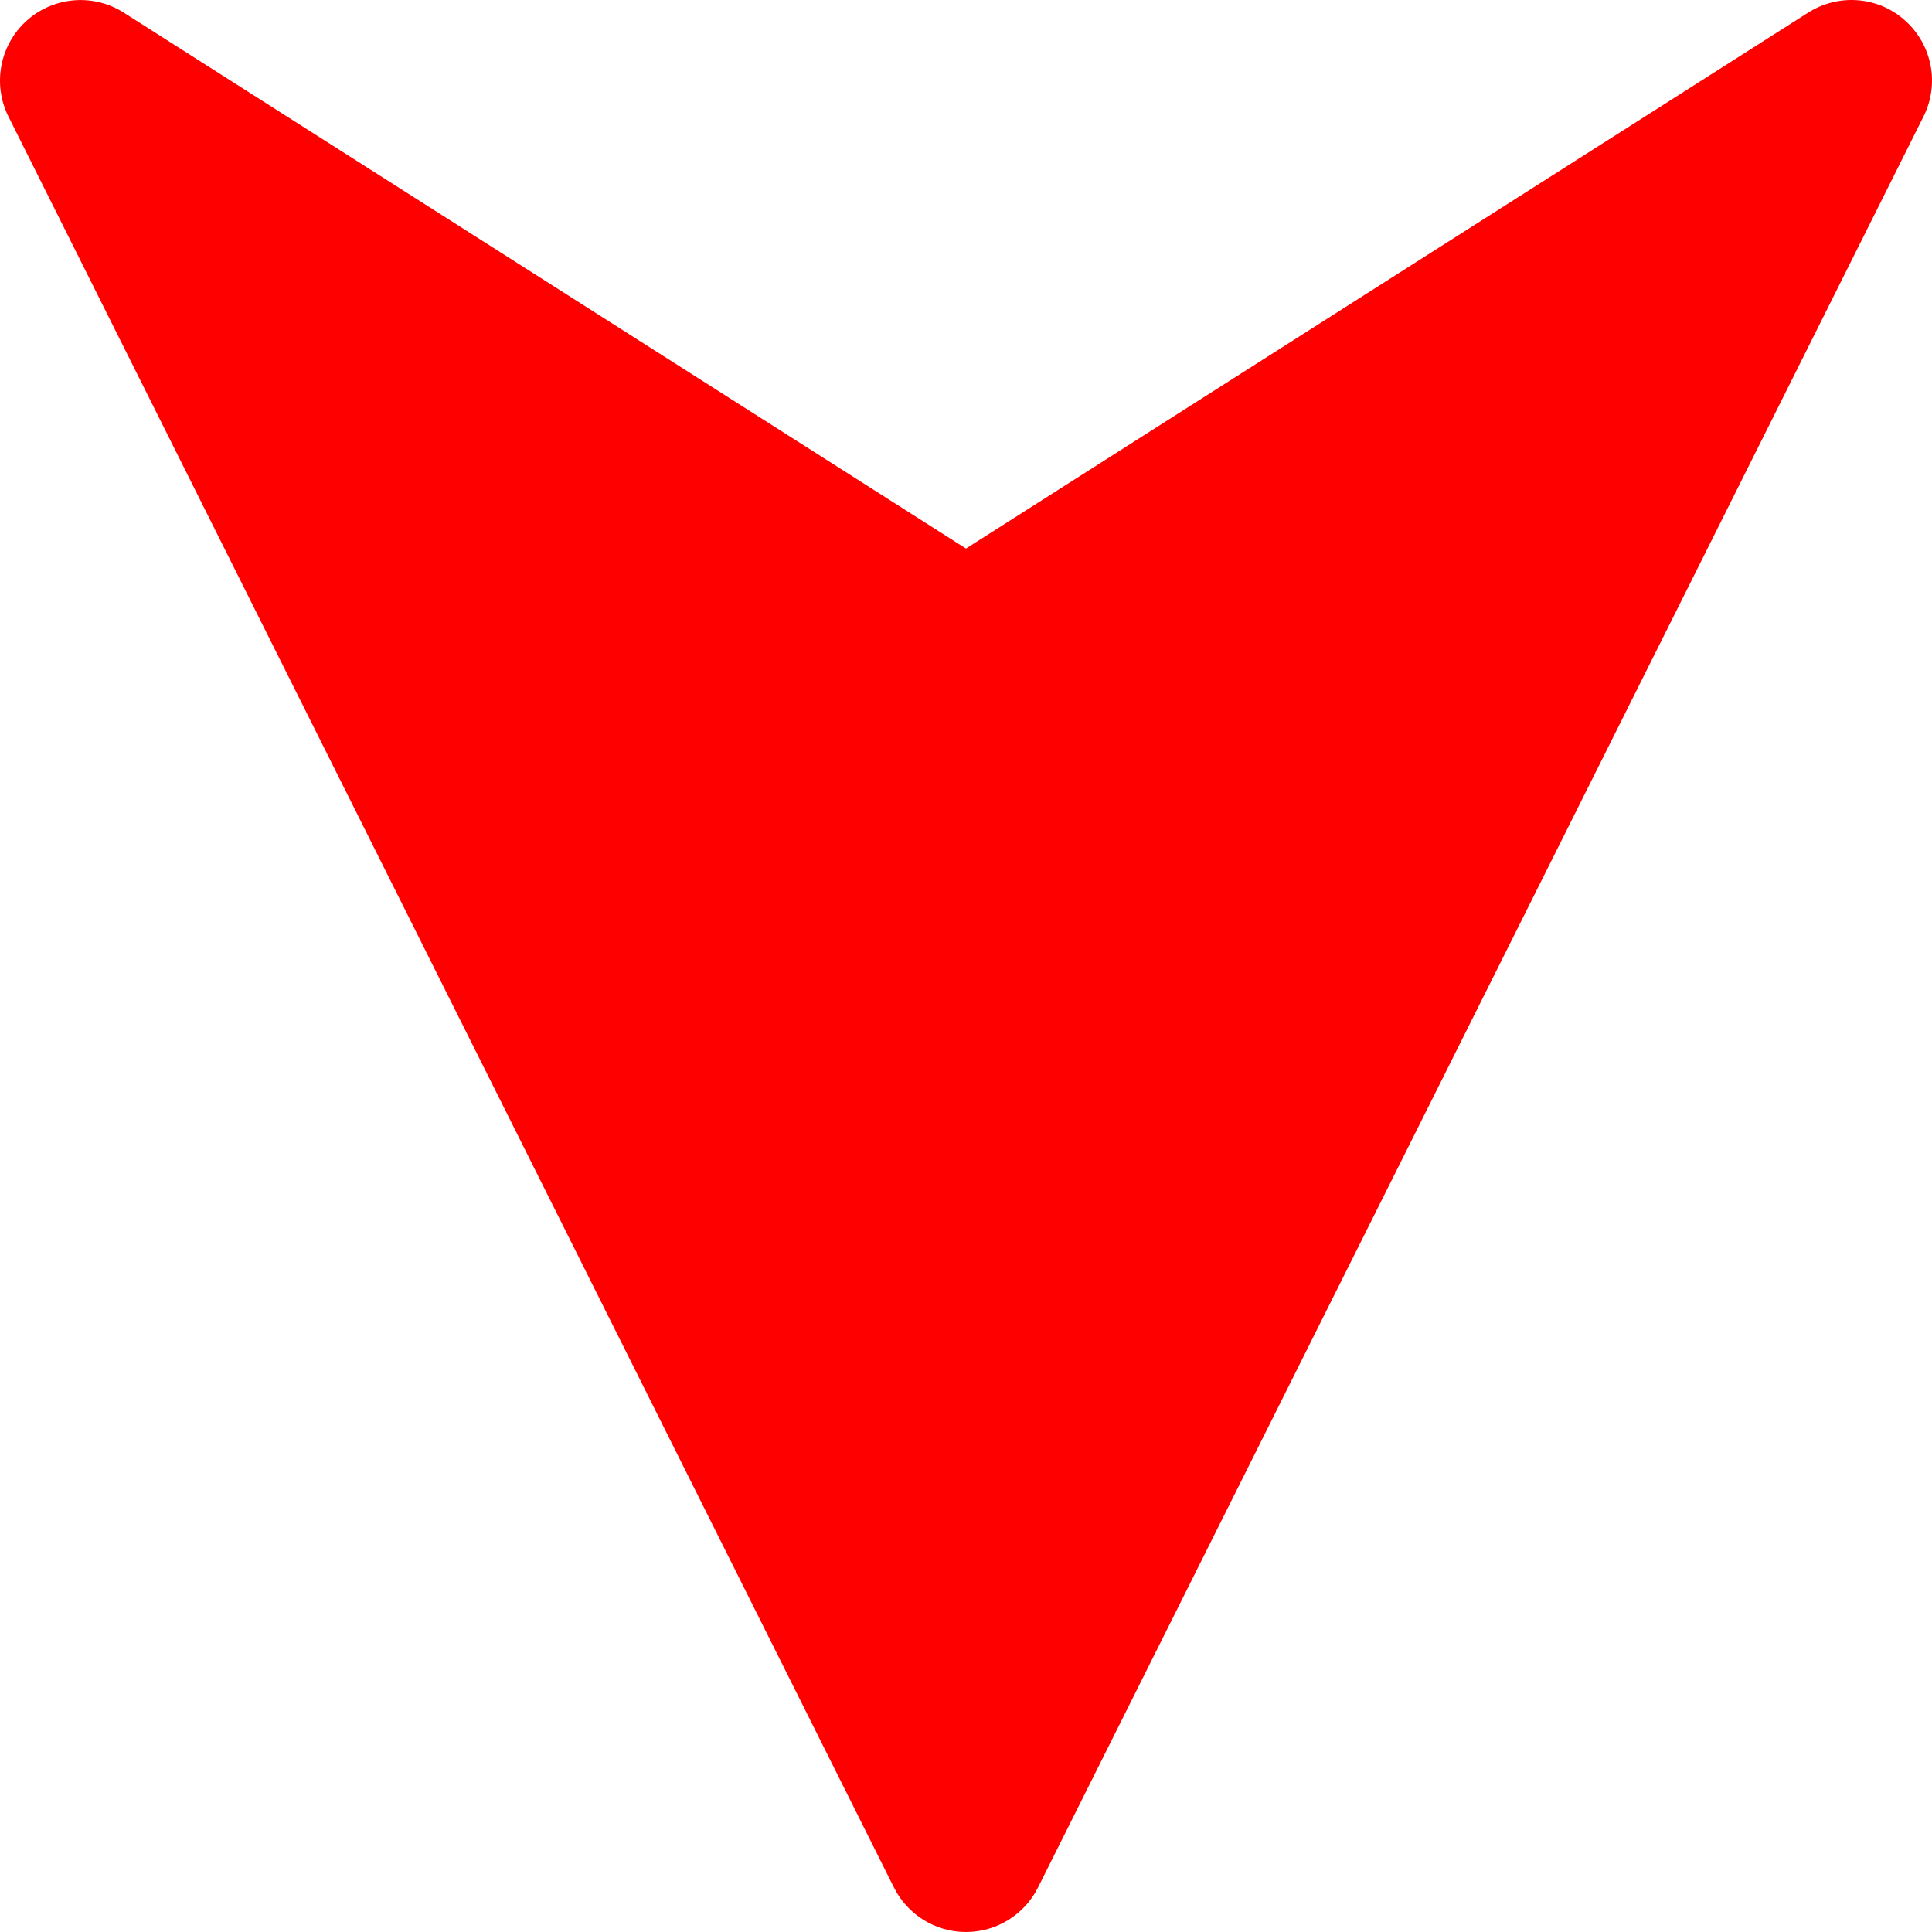 <?xml version="1.0" encoding="iso-8859-1"?>
<!-- Generator: Adobe Illustrator 19.0.0, SVG Export Plug-In . SVG Version: 6.00 Build 0)  -->
<svg version="1.1" id="Layer_1" xmlns="http://www.w3.org/2000/svg" xmlns:xlink="http://www.w3.org/1999/xlink" x="0px" y="0px"
	 viewBox="0 0 512.01 512.01" style="enable-background:new 0 0 512.01 512.01;" xml:space="preserve">
<g>
	<g>
		<path fill="red" d="M504.958,5.514c-7.104-6.464-17.643-7.317-25.749-2.176L255.998,145.375L32.787,3.338
			c-8.085-5.12-18.603-4.267-25.749,2.176c-7.104,6.421-9.067,16.789-4.8,25.365l234.667,469.333
			c3.627,7.232,11.008,11.797,19.093,11.797c8.085,0,15.467-4.565,19.093-11.797L509.758,30.879
			C514.046,22.303,512.083,11.935,504.958,5.514z"/>
	</g>
</g>
<g>
</g>
<g>
</g>
<g>
</g>
<g>
</g>
<g>
</g>
<g>
</g>
<g>
</g>
<g>
</g>
<g>
</g>
<g>
</g>
<g>
</g>
<g>
</g>
<g>
</g>
<g>
</g>
<g>
</g>
</svg>
